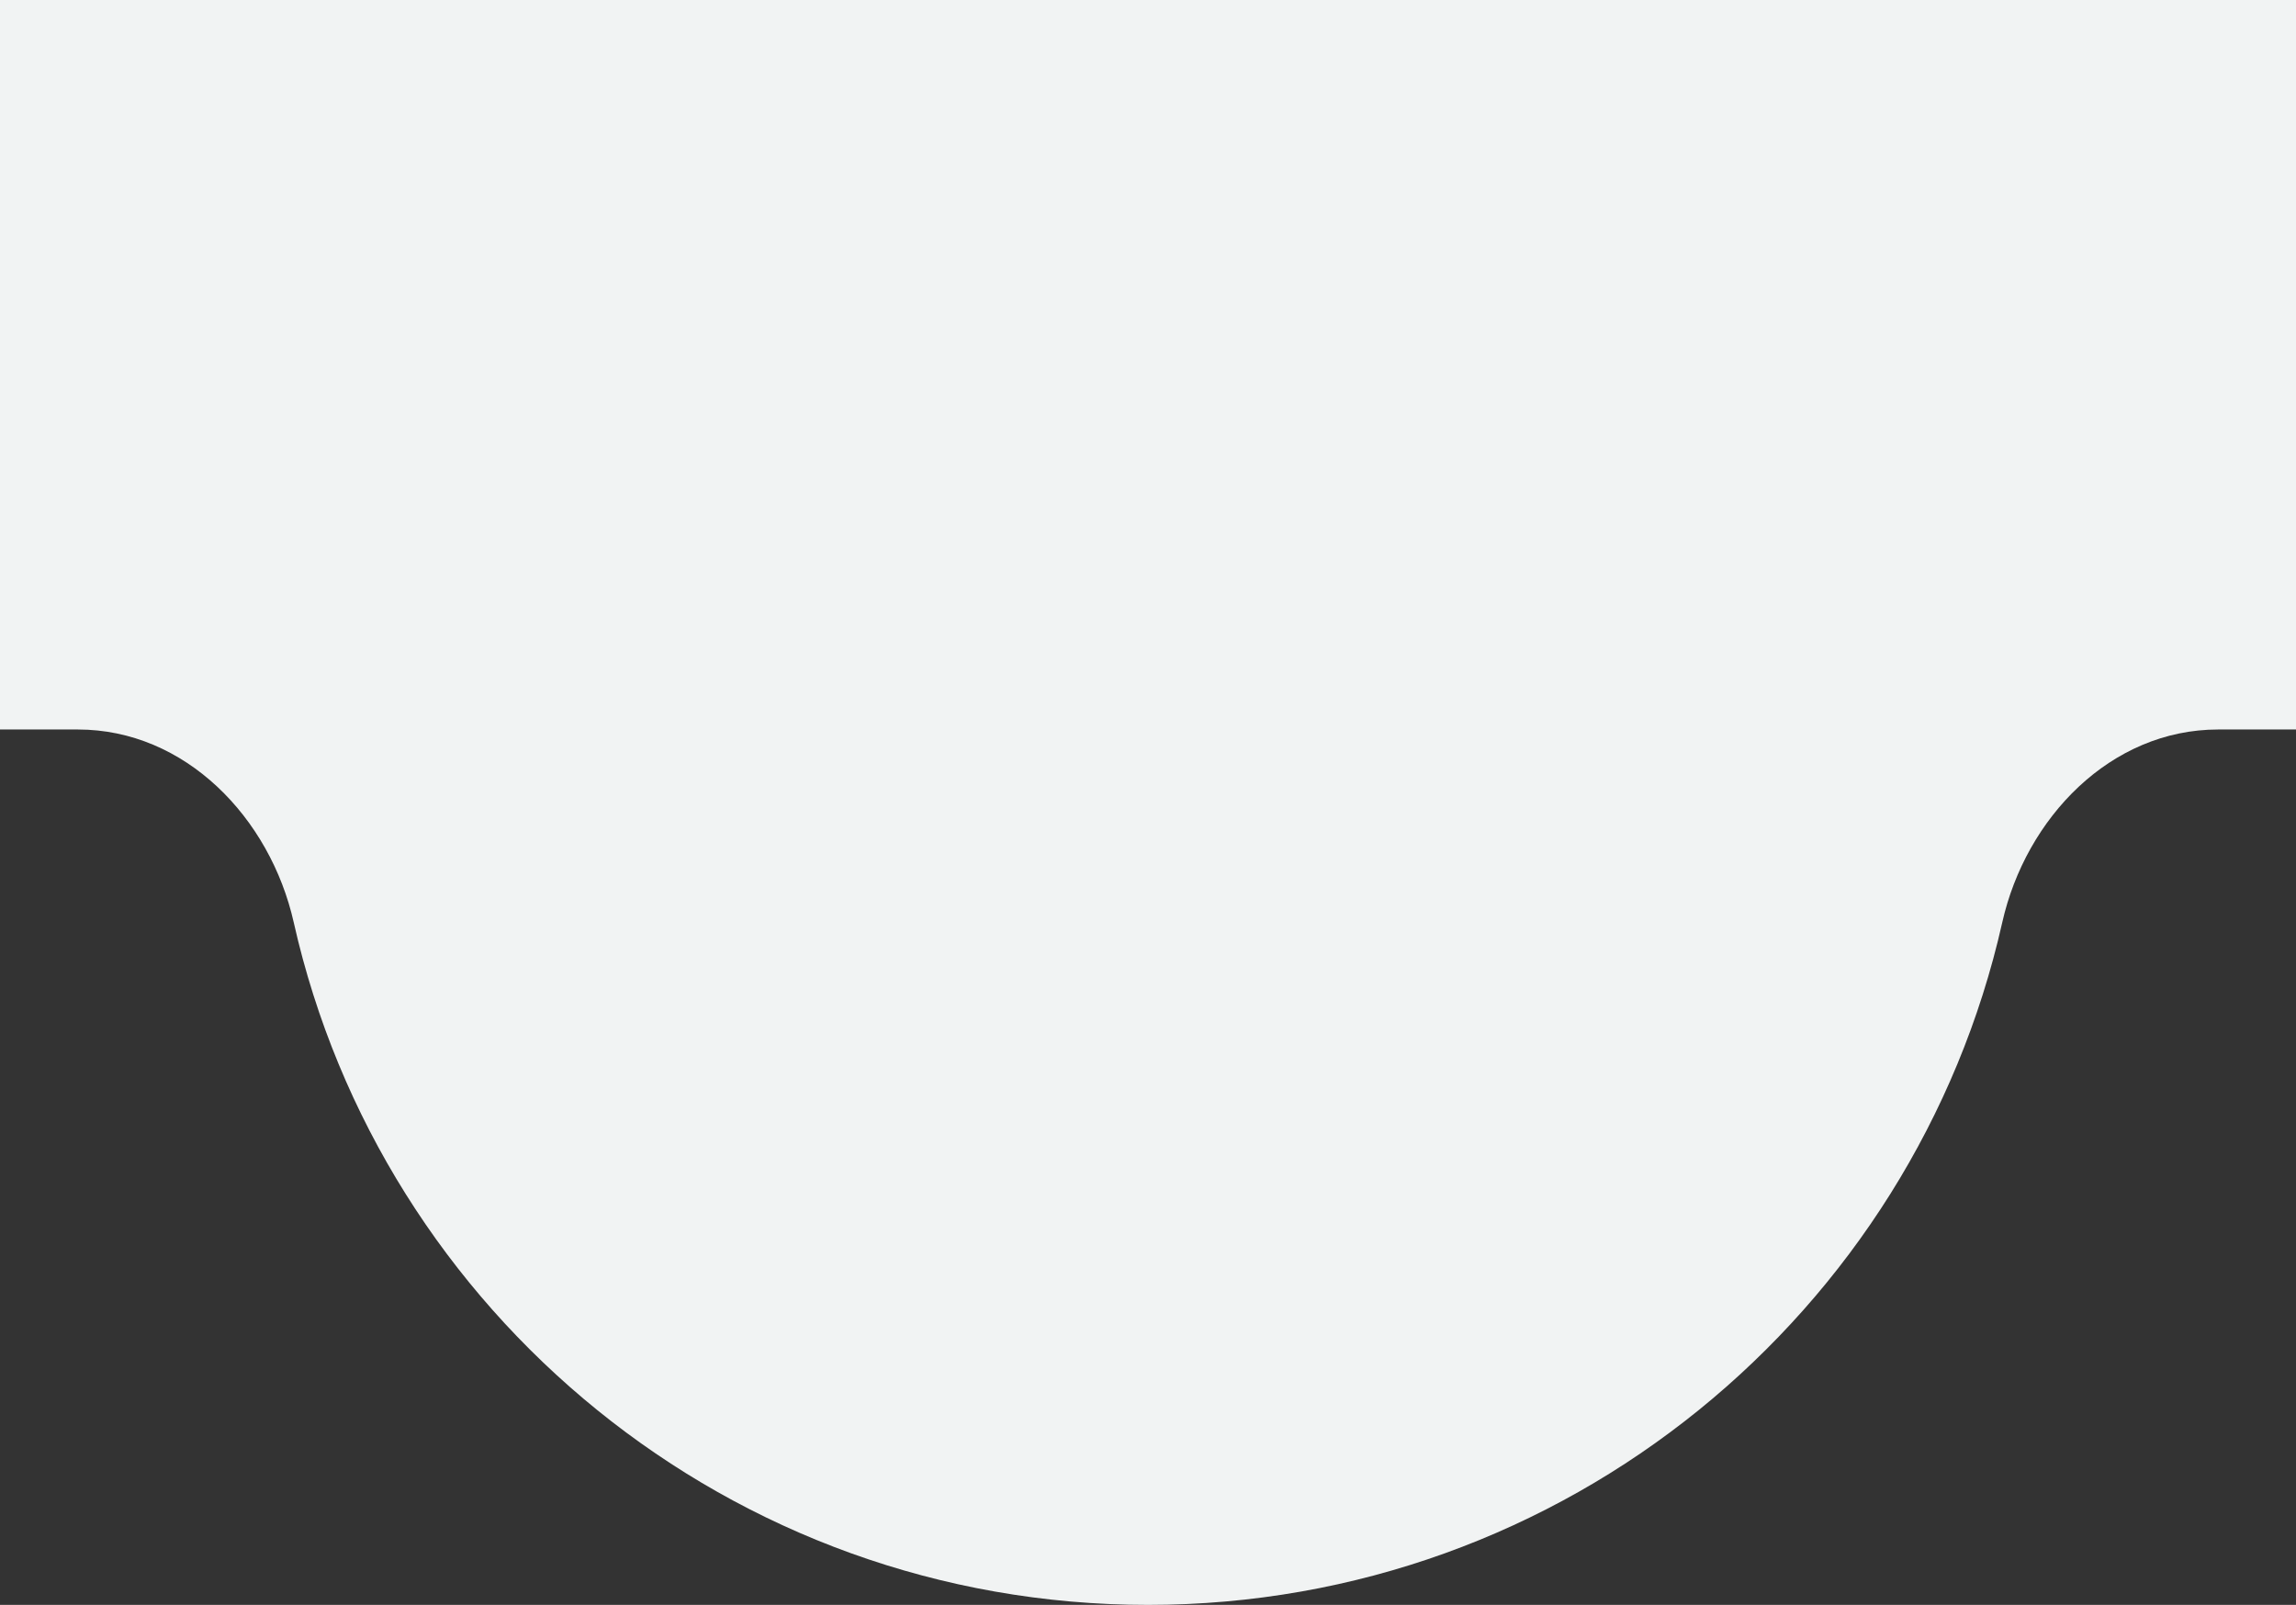 <svg xmlns="http://www.w3.org/2000/svg" width="236" height="165" viewBox="0 0 236 165" fill="none">
<rect x="0" y="0" width="236" height="165" fill="#333333" stroke="none"/>
<path fill-rule="evenodd" clip-rule="evenodd" d="M236 0H0V75H8C19.046 75 27.77 84.068 30.195 94.844C39.231 135.002 75.112 165 118 165C160.888 165 196.769 135.002 205.805 94.844C208.23 84.068 216.954 75 228 75H236V0Z" fill="#F1F3F3"/>
</svg>